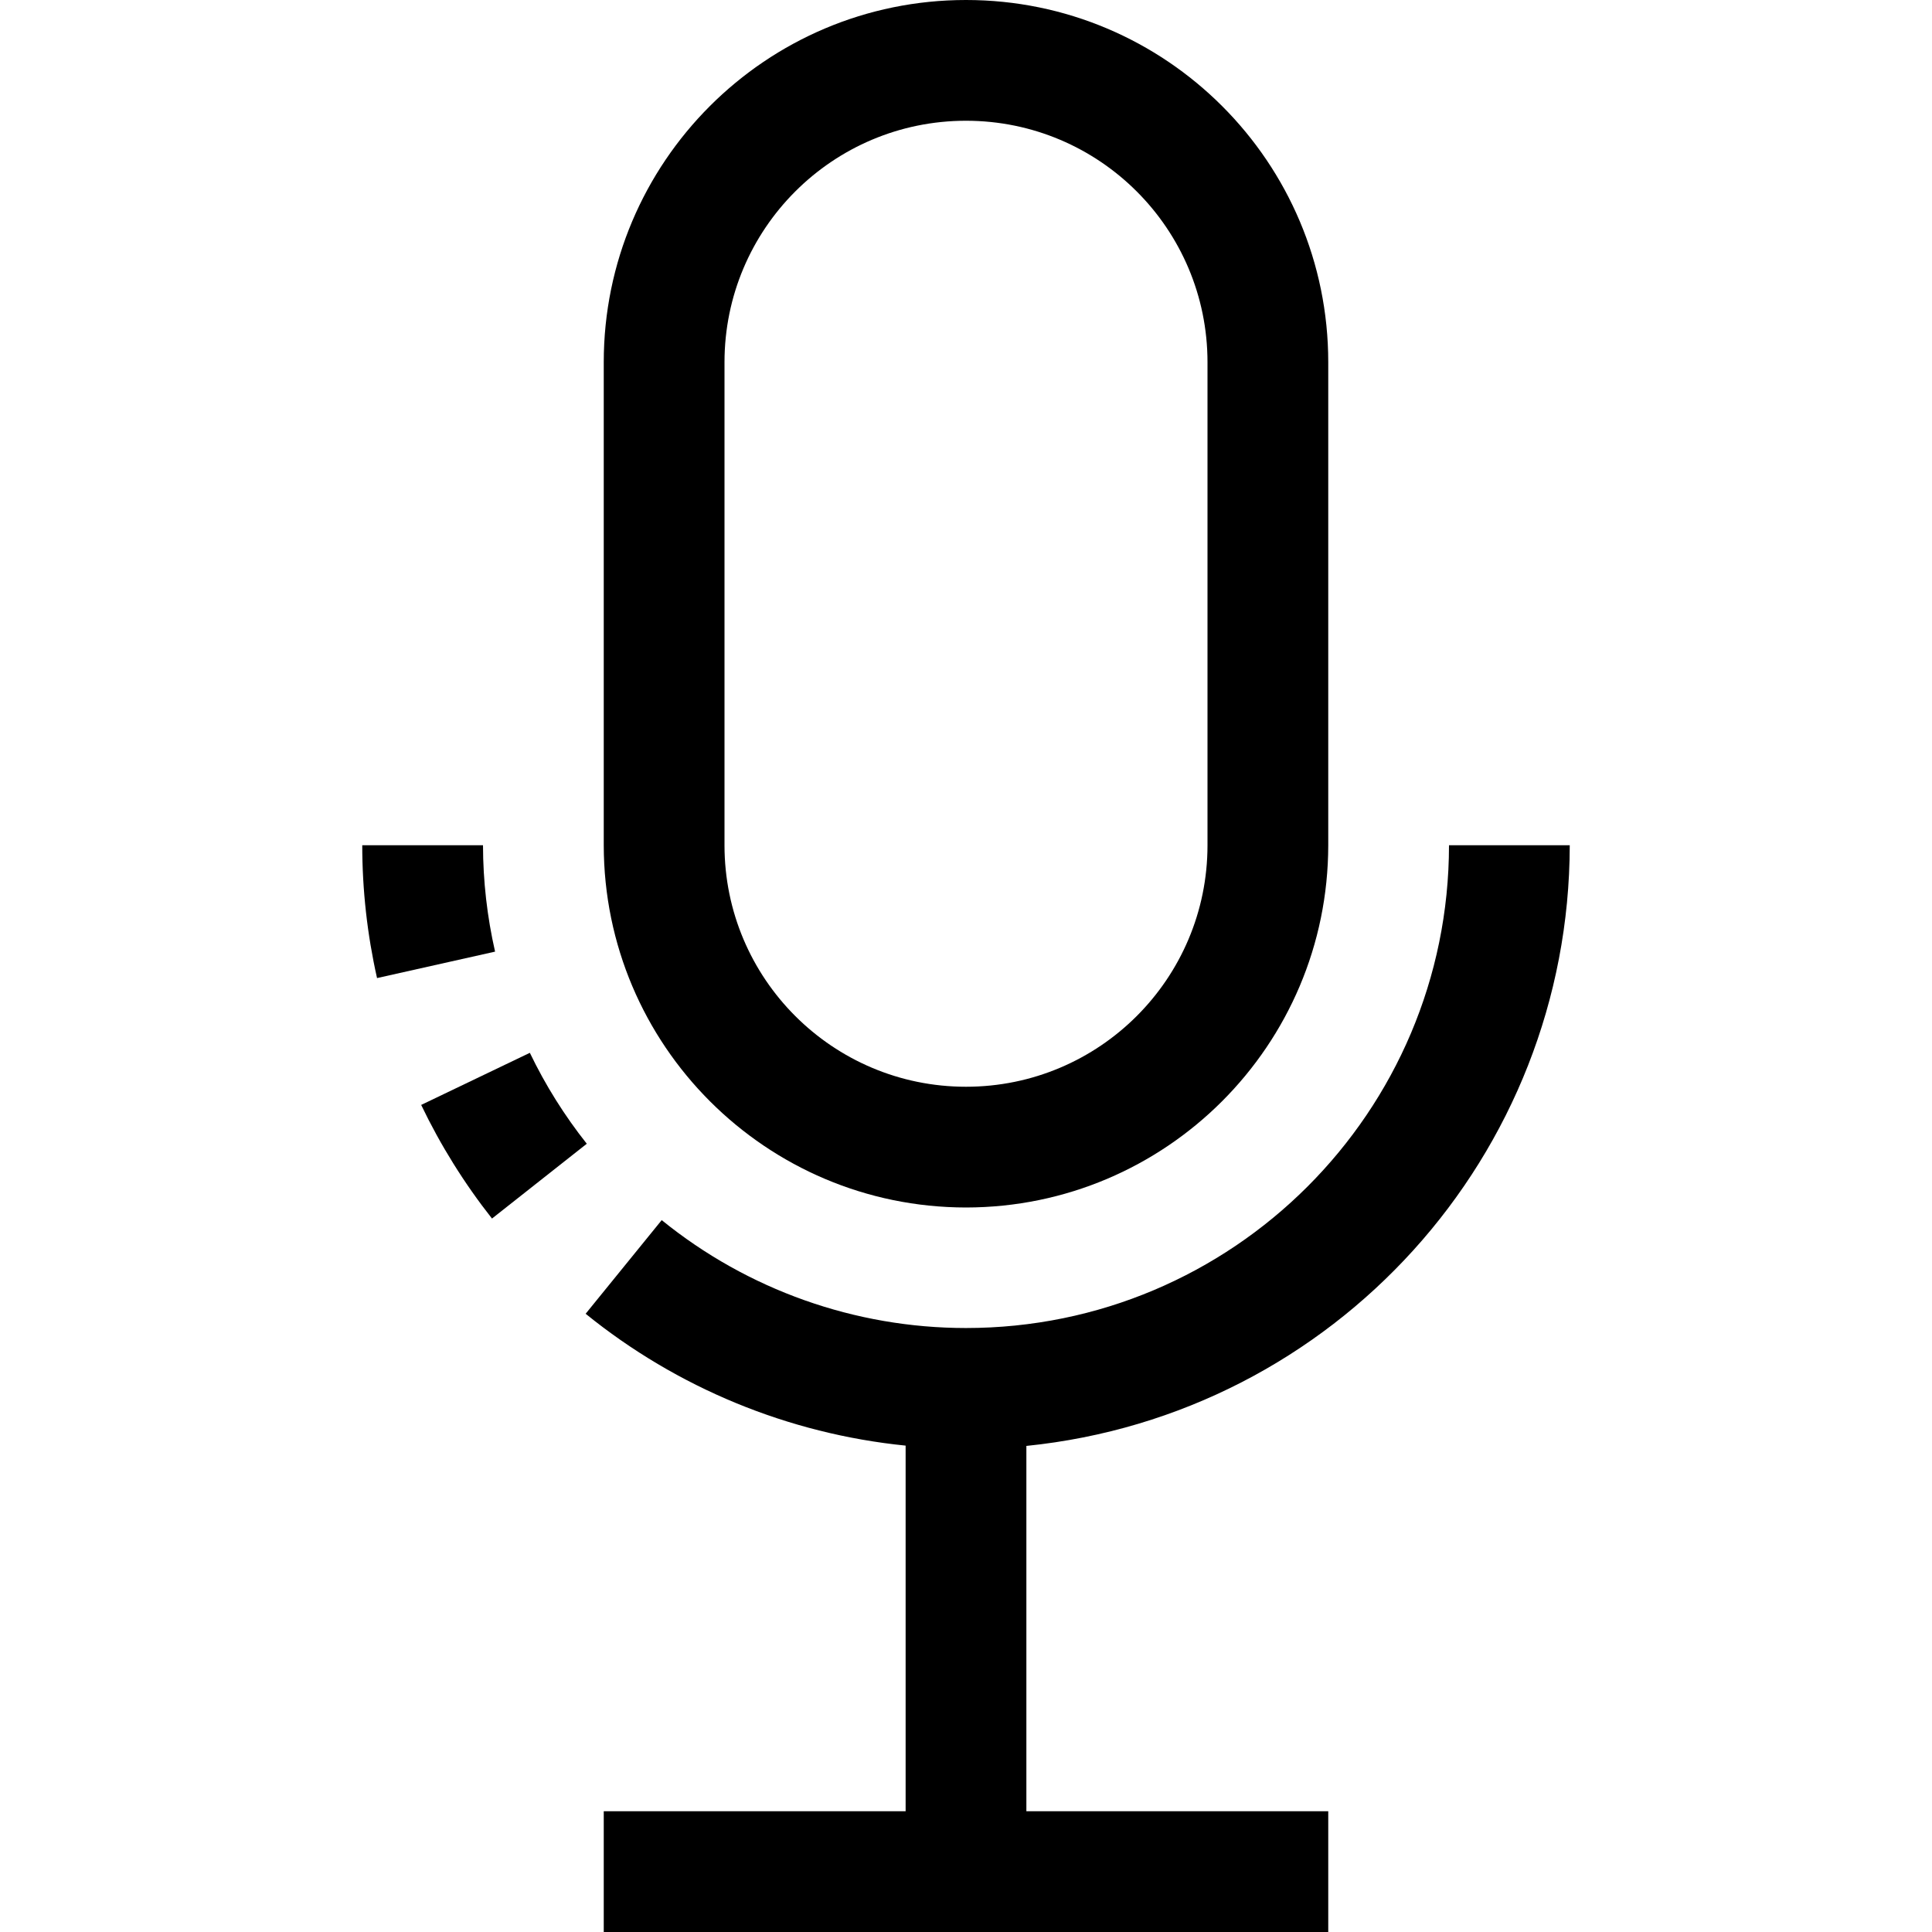 <?xml version="1.0" encoding="iso-8859-1"?>
<!-- Generator: Adobe Illustrator 19.0.0, SVG Export Plug-In . SVG Version: 6.00 Build 0)  -->
<svg version="1.1" id="Capa_1" xmlns="http://www.w3.org/2000/svg" xmlns:xlink="http://www.w3.org/1999/xlink" x="0px" y="0px"
	 viewBox="0 0 512 512" style="enable-background:new 0 0 512 512;" xml:space="preserve">
<g>
	<g>
		<g>
			<path d="M128,224H96c0.004,11.842,1.319,23.647,3.92,35.2l31.28-7.008C129.091,242.943,128.017,233.487,128,224z"/>
			<path d="M140.416,279.008l-28.8,13.808c5.129,10.698,11.423,20.796,18.768,30.112l25.12-19.824
				C149.598,295.656,144.537,287.574,140.416,279.008z"/>
			<path d="M416,224h-32c-0.033,70.692-57.368,127.973-128.06,127.94c-29.344-0.014-57.792-10.109-80.58-28.596L155.2,348.16
				c24.259,19.661,53.733,31.806,84.8,34.944V480h-80v32h192v-32h-80v-96.816C353.706,374.875,415.896,306.127,416,224z"/>
			<path d="M256,320c52.997-0.053,95.947-43.003,96-96V96c0-53.019-42.981-96-96-96s-96,42.981-96,96v128
				C160.053,276.997,203.003,319.947,256,320z M192,96c0-35.346,28.654-64,64-64c35.346,0,64,28.654,64,64v128
				c0,35.346-28.654,64-64,64c-35.346,0-64-28.654-64-64V96z"/>
		</g>
	</g>
</g>
<g>
</g>
<g>
</g>
<g>
</g>
<g>
</g>
<g>
</g>
<g>
</g>
<g>
</g>
<g>
</g>
<g>
</g>
<g>
</g>
<g>
</g>
<g>
</g>
<g>
</g>
<g>
</g>
<g>
</g>
</svg>
